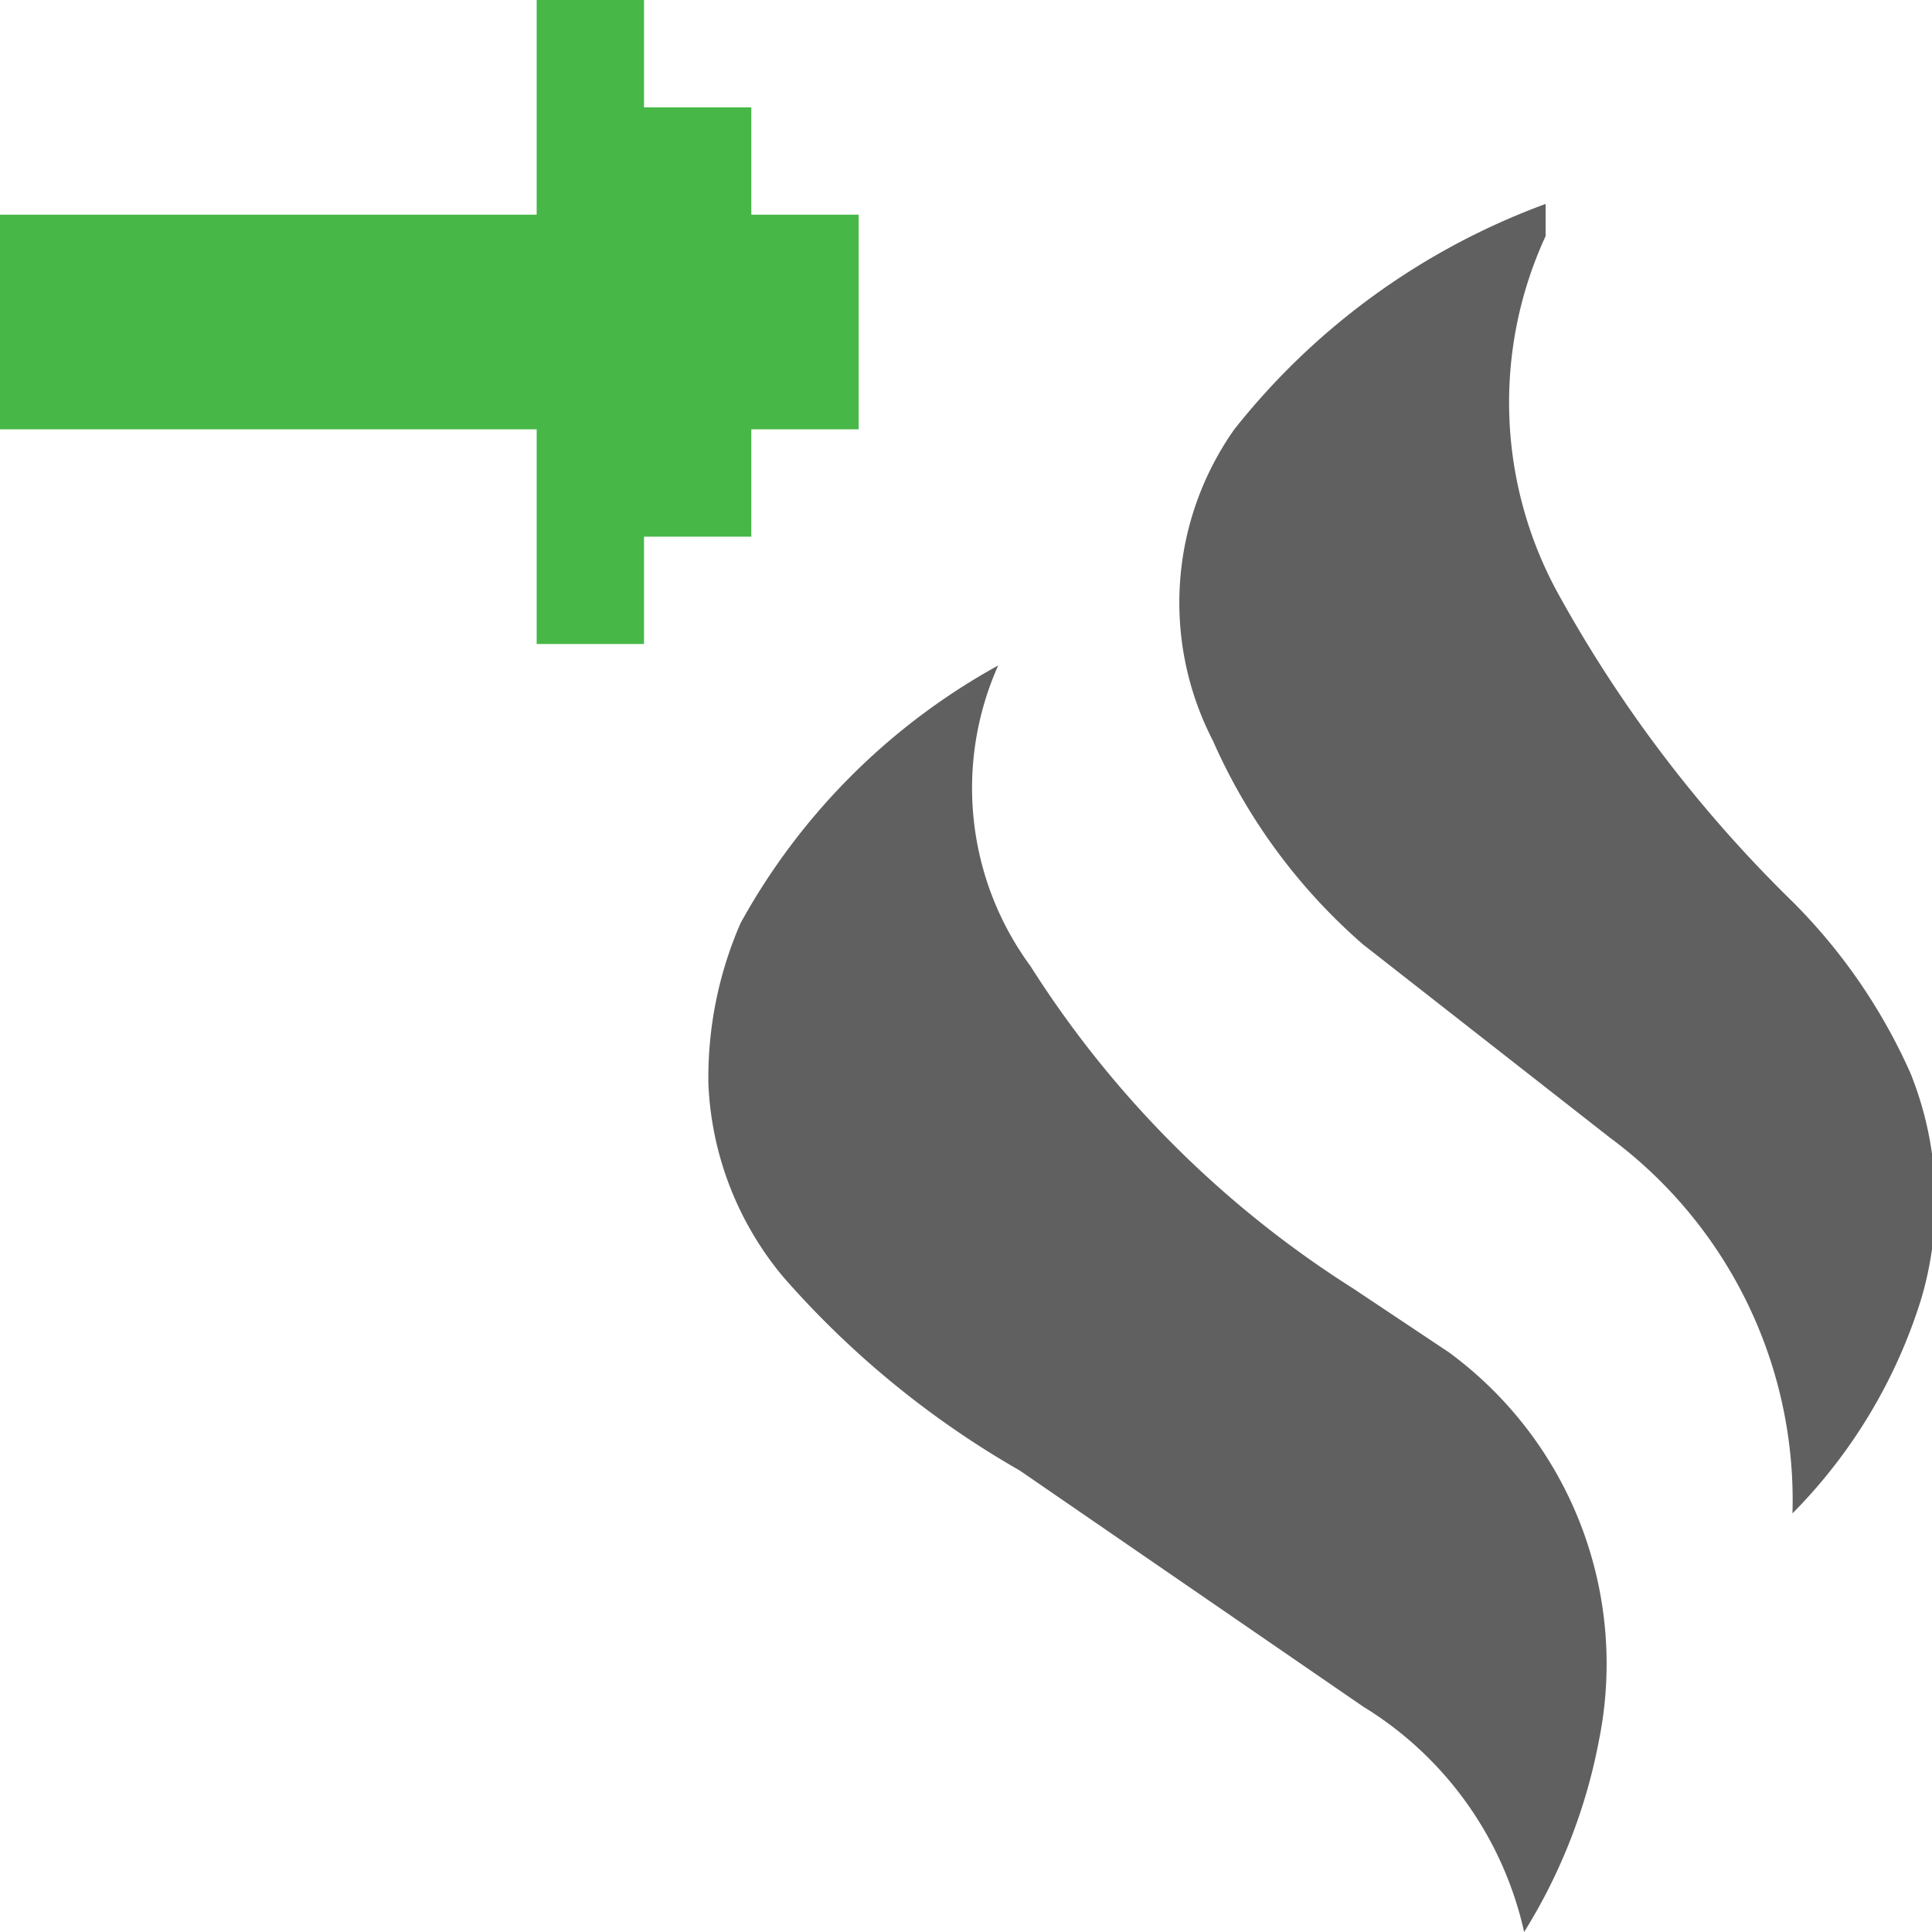 <svg id="Layer_1" data-name="Layer 1" xmlns="http://www.w3.org/2000/svg" width="18" height="18" viewBox="0 0 18 18"><defs><style>.cls-1{fill:#606060;}.cls-2{fill:#47b747;}</style></defs><title>GetIgniteCache</title><path class="cls-1" d="M9.3,6.2a2.8,2.8,0,0,0,.3,2.8,9.7,9.7,0,0,0,3,3l.9.6a3.6,3.6,0,0,1,1.4,3.6,5.2,5.2,0,0,1-.7,1.8,3.3,3.3,0,0,0-1.5-2.1L9.5,13.7a8.6,8.6,0,0,1-2.2-1.8,3,3,0,0,1-.7-1.8,3.6,3.6,0,0,1,.3-1.5A6.1,6.1,0,0,1,9.3,6.2Z"/><path class="cls-1" d="M16.7,14.1A4.2,4.2,0,0,0,15,10.6L12.7,8.8a5.4,5.4,0,0,1-1.4-1.9A2.8,2.8,0,0,1,11.5,4a6.6,6.6,0,0,1,2.9-2.1v.3a3.7,3.7,0,0,0,.1,3.3,12.3,12.3,0,0,0,2.2,2.9A5.3,5.3,0,0,1,17.8,10a3.2,3.2,0,0,1,.1,2.1A4.9,4.9,0,0,1,16.7,14.1Z"/><polygon class="cls-2" points="7 1 6 1 6 0 5 0 5 2 0 2 0 4 5 4 5 6 6 6 6 5 7 5 7 4 8 4 8 2 7 2 7 1"/></svg>